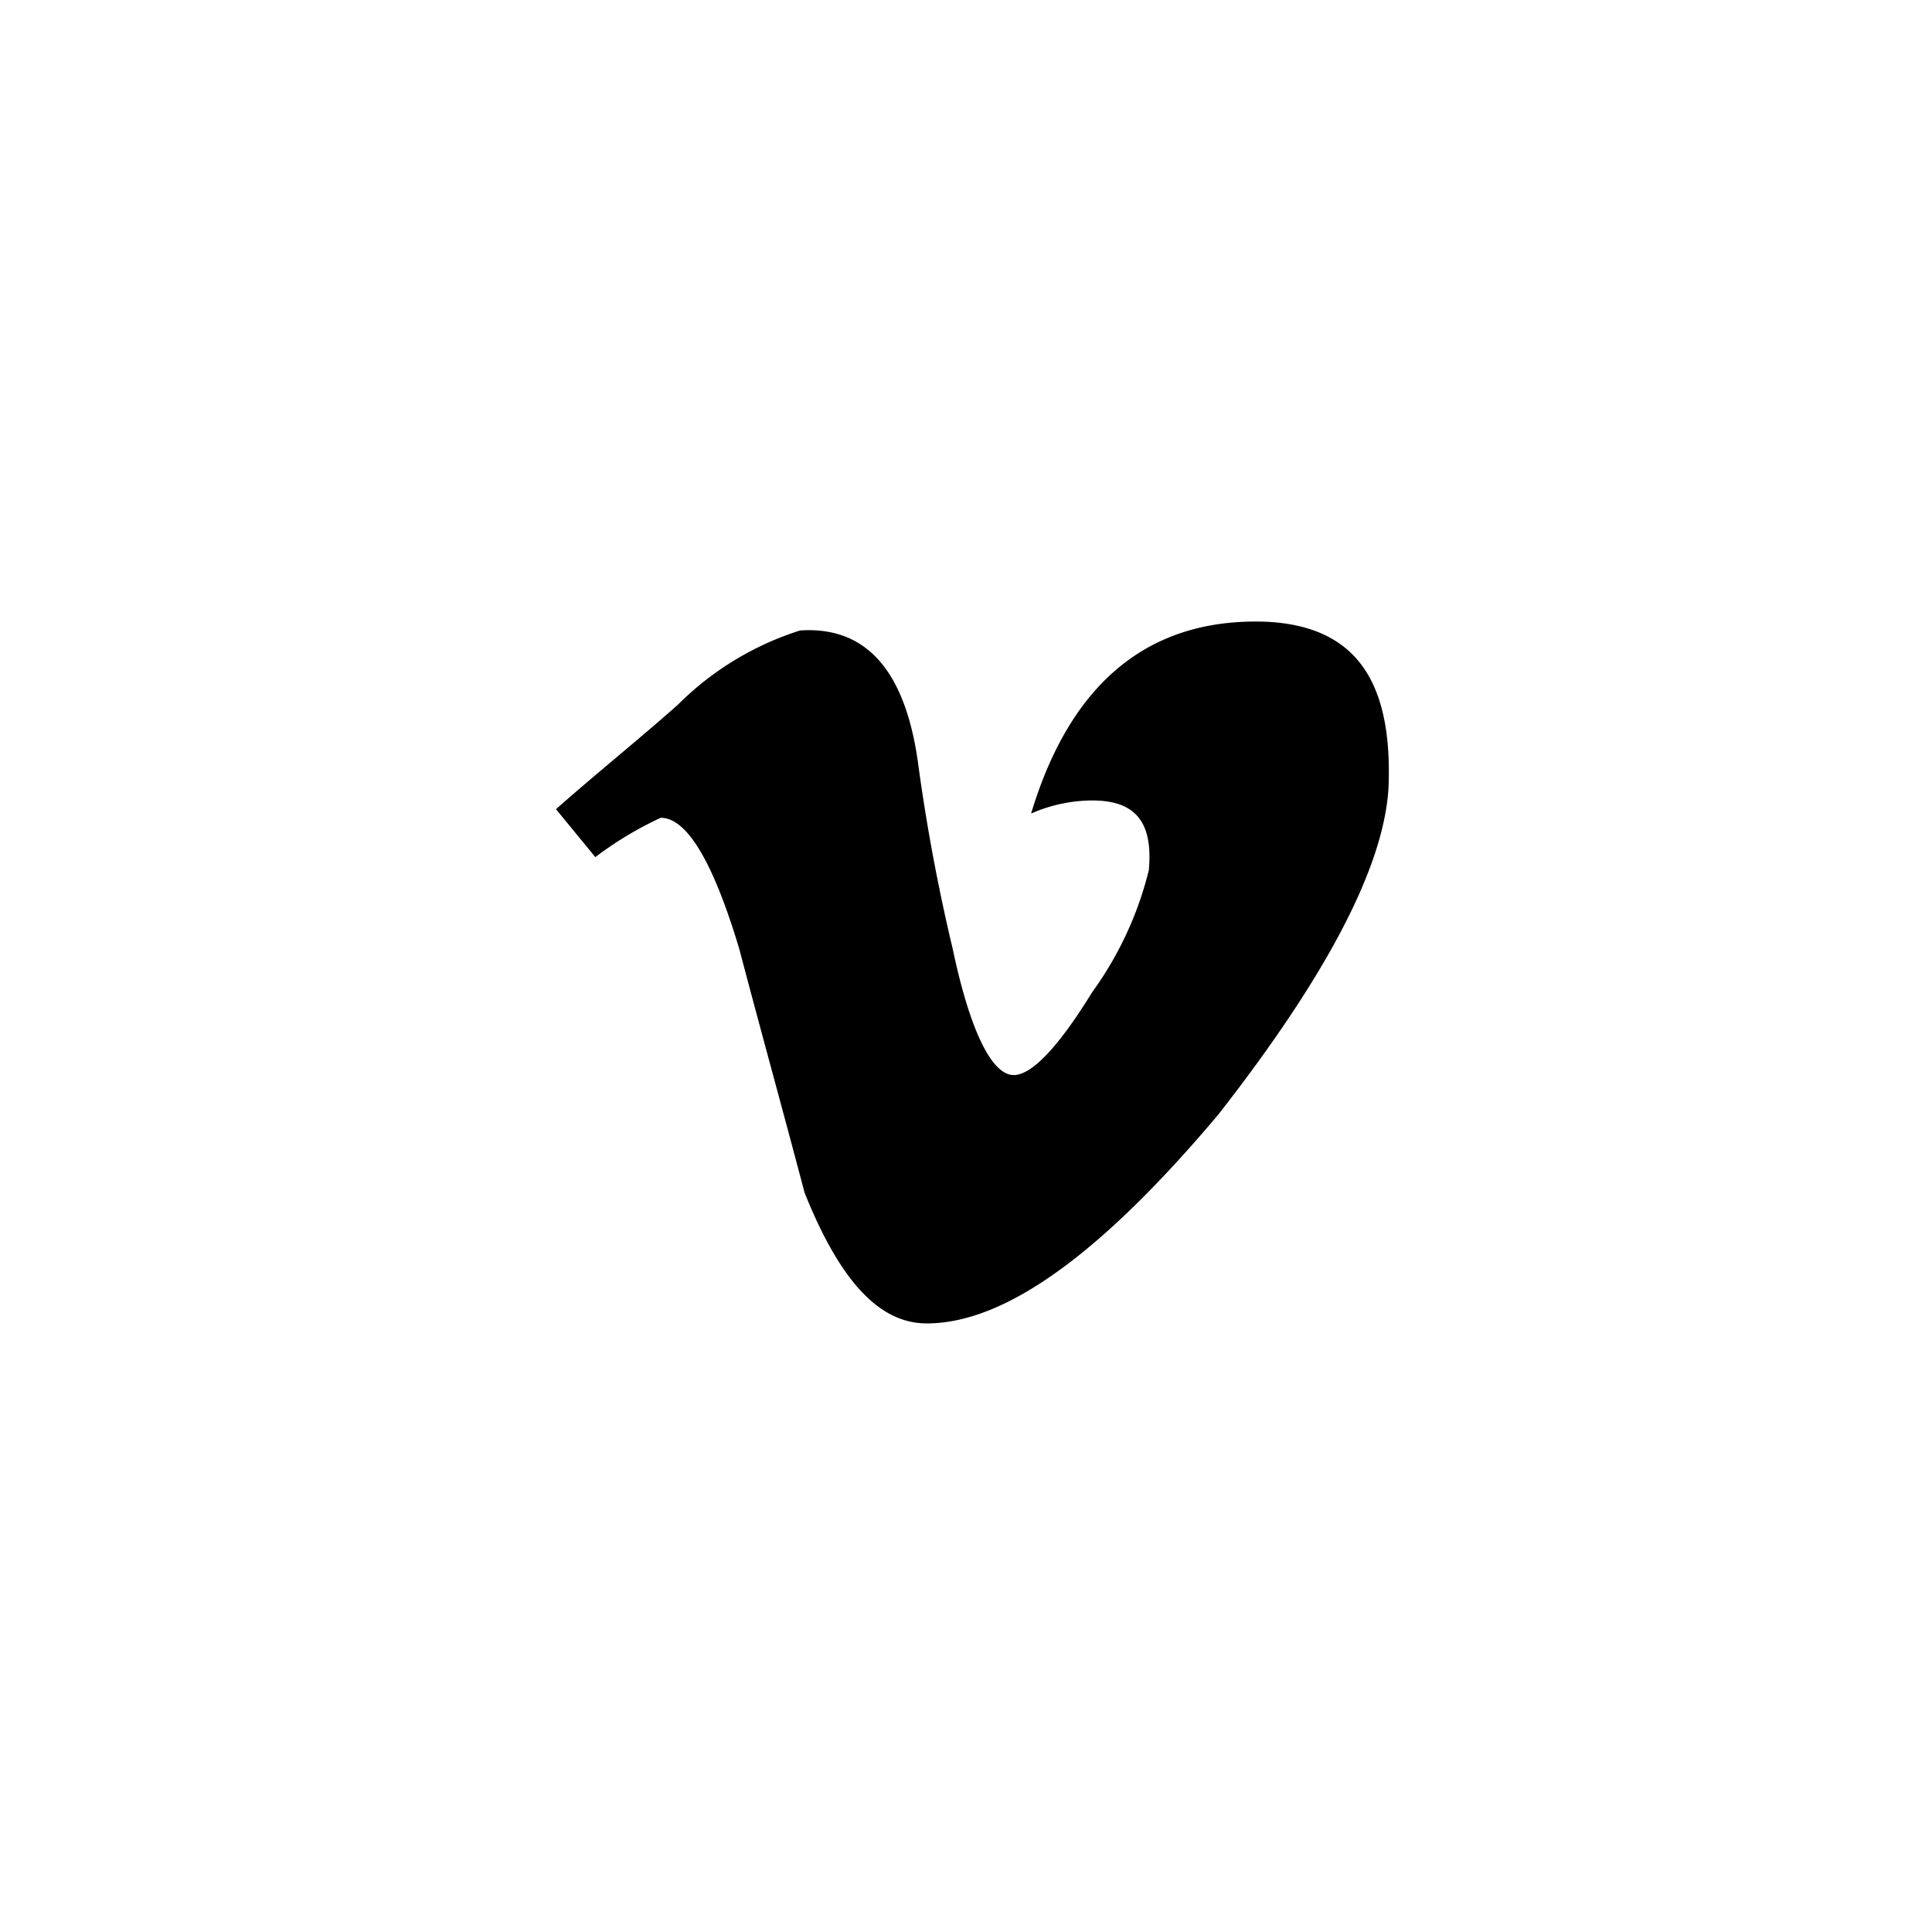 <svg xmlns="http://www.w3.org/2000/svg" xmlns:xlink="http://www.w3.org/1999/xlink" viewBox="2656 283.868 54.034 54.033"><defs><style>.a{fill:#fff;}.b{filter:url(#a);}</style><filter id="a" x="2656" y="283.868" width="54.034" height="54.033" filterUnits="userSpaceOnUse"><feOffset dx="1" dy="1" input="SourceAlpha"/><feGaussianBlur stdDeviation="1" result="b"/><feFlood flood-opacity="0.251"/><feComposite operator="in" in2="b"/><feComposite in="SourceGraphic"/></filter></defs><g transform="translate(2369.034 128)"><circle cx="22" cy="22" r="22" transform="translate(291 160)"/><g transform="translate(288.966 157.868)"><g class="b" transform="matrix(1, 0, 0, 1, -2658, -285.87)"><path class="a" d="M227.416,0a24.016,24.016,0,1,0,24.016,24.016A23.985,23.985,0,0,0,227.416,0Zm-1.1,34.013c-1.341,0-2.438-1.219-3.414-3.657-.61-2.316-1.219-4.511-1.829-6.827q-1.1-3.657-2.194-3.657a9.92,9.92,0,0,0-1.829,1.1l-1.1-1.341c1.1-.975,2.316-1.951,3.414-2.926a8.419,8.419,0,0,1,3.413-2.072q2.743-.183,3.292,3.657a53.046,53.046,0,0,0,.975,5.242c.488,2.316,1.1,3.535,1.707,3.535.488,0,1.219-.731,2.194-2.316a9.806,9.806,0,0,0,1.585-3.413c.122-1.341-.366-1.951-1.585-1.951a4.3,4.3,0,0,0-1.707.366c1.1-3.657,3.292-5.486,6.583-5.364,2.438.122,3.535,1.585,3.413,4.633q-.183,3.292-4.755,9.143C231.2,32.062,228.514,34.013,226.319,34.013Z" transform="translate(2454.6 285.87)"/></g></g></g></svg>